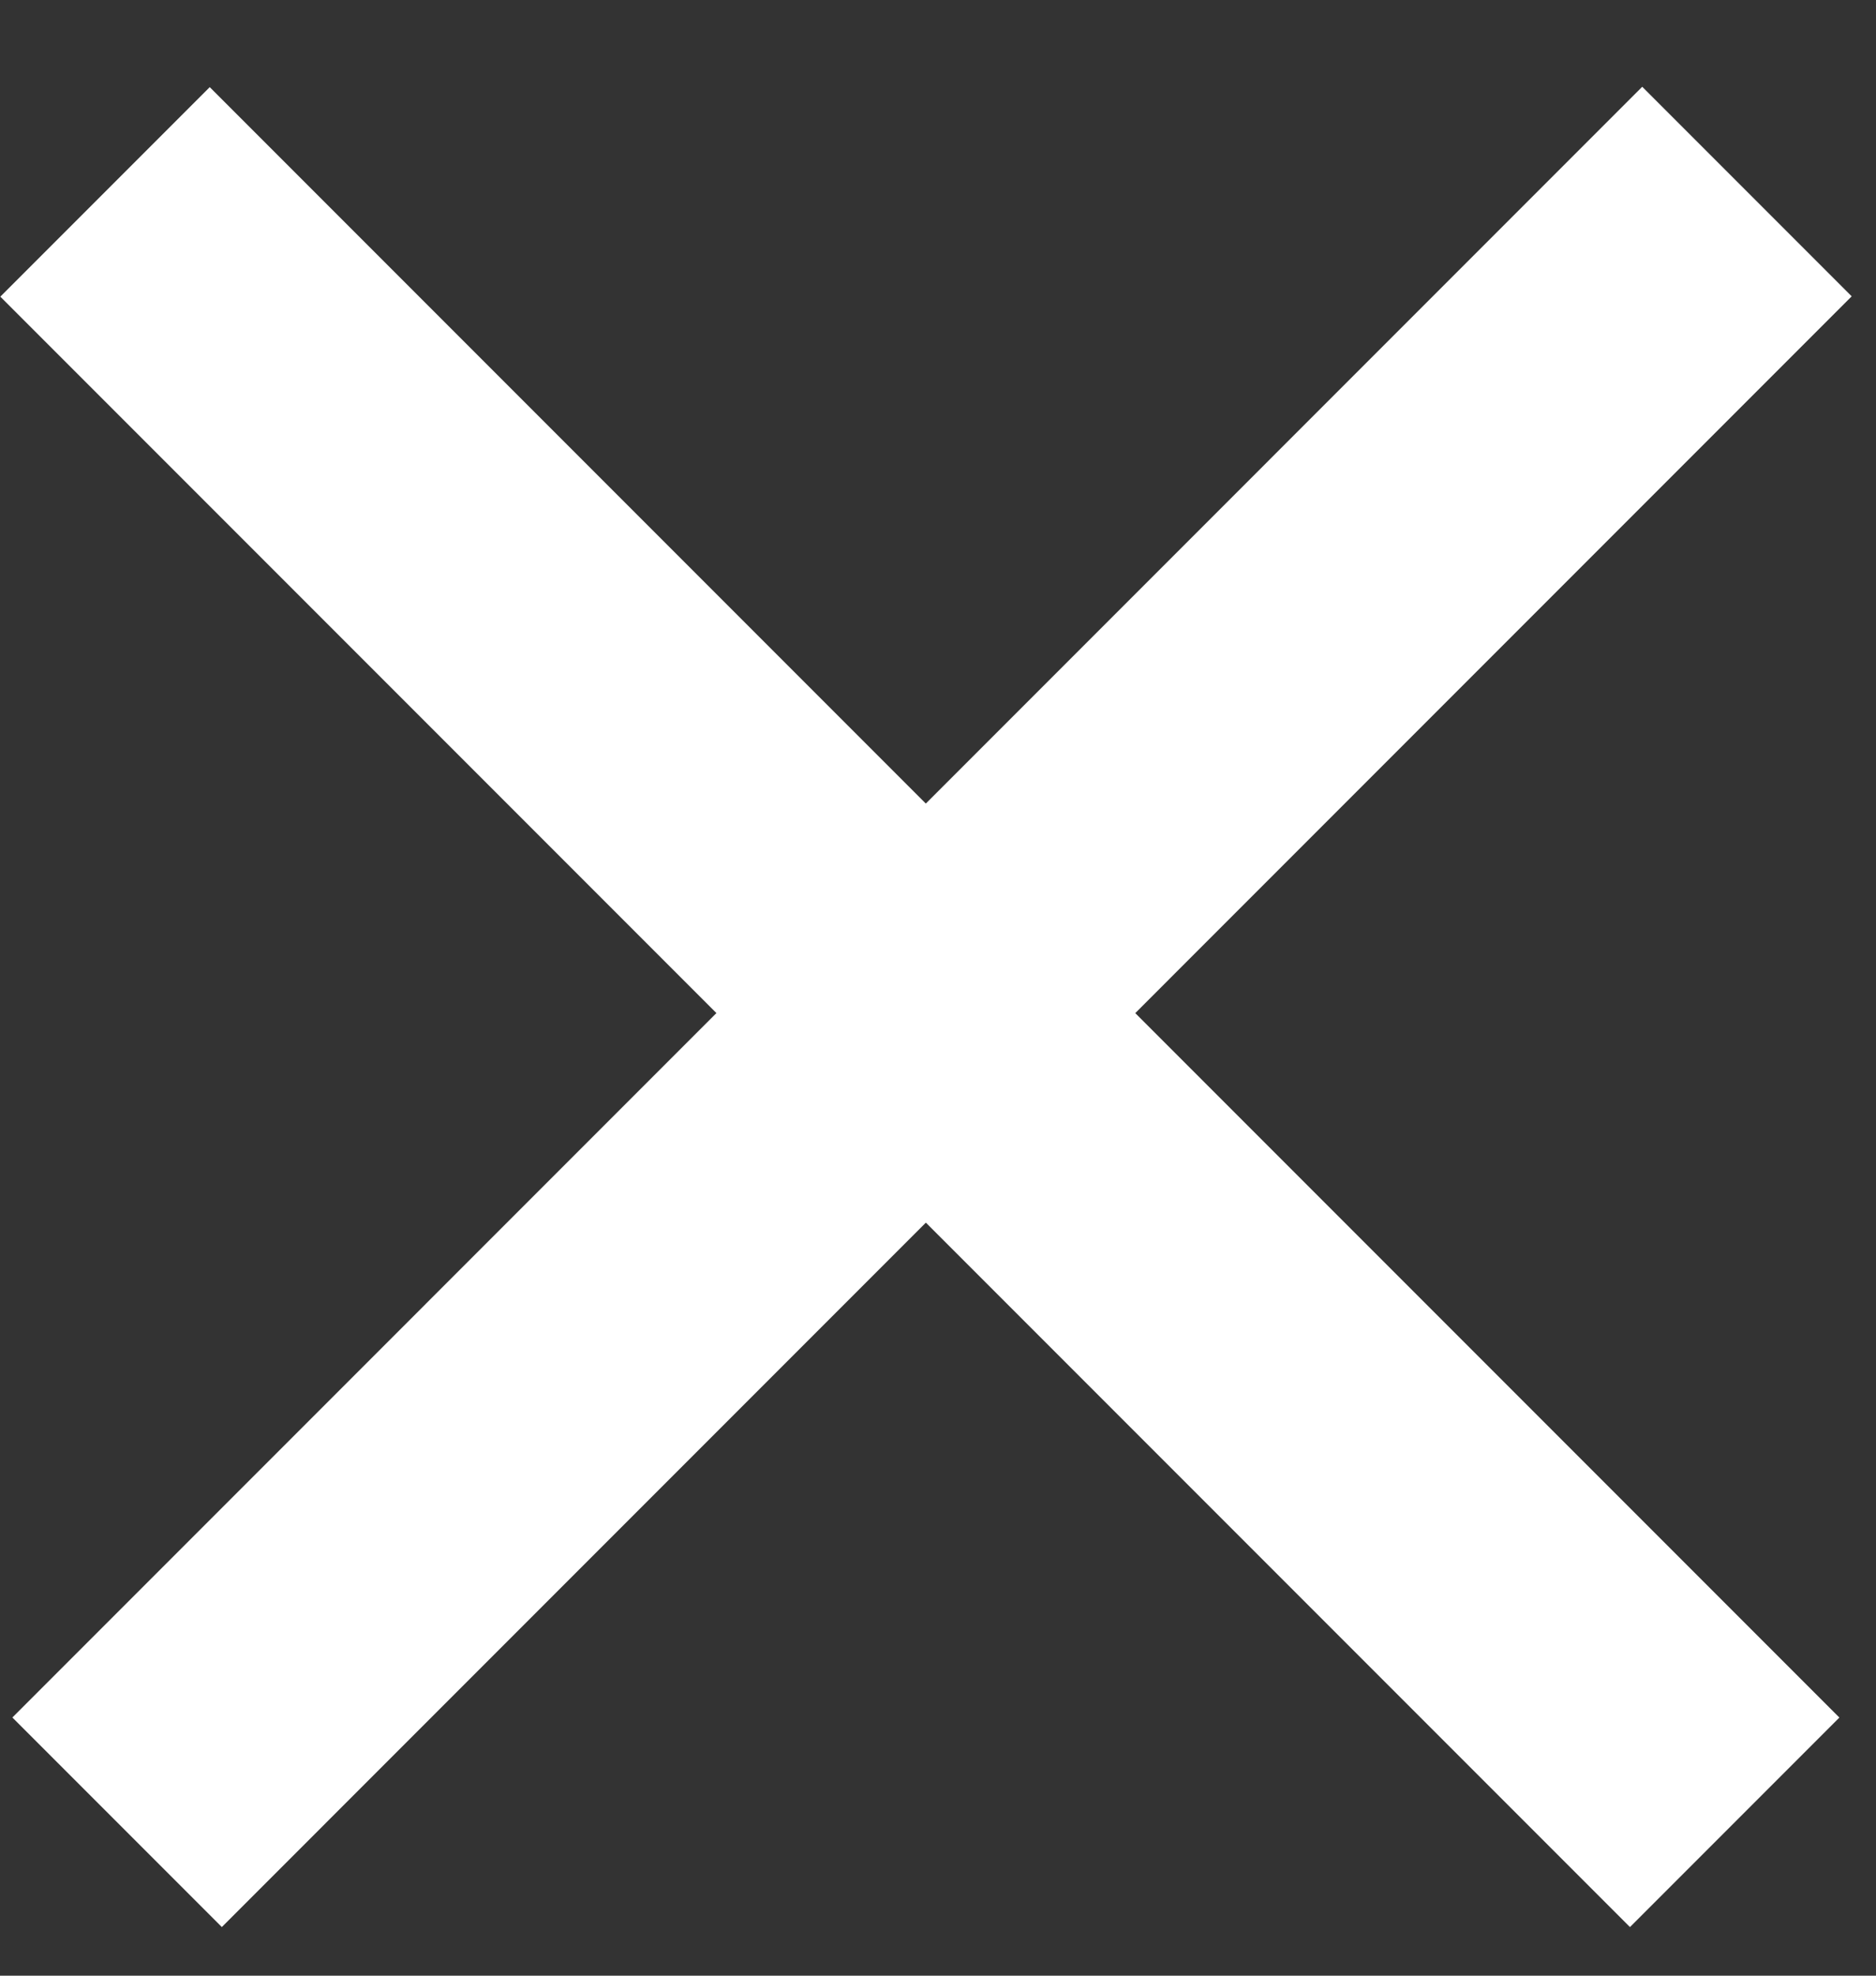 <svg width="19" height="20" viewBox="0 0 19 20" fill="none" xmlns="http://www.w3.org/2000/svg">
<rect x="0" y="0" width="19" height="20" fill="#333333" stroke="none"/>
<line x1="1.186" y1="18.447" x2="17.693" y2="1.939" stroke="white" stroke-width="3"/>
<line y1="-1.5" x2="23.345" y2="-1.5" transform="matrix(-0.707 -0.707 -0.707 0.707 16.508 19.508)" stroke="white" stroke-width="3"/>
</svg>
